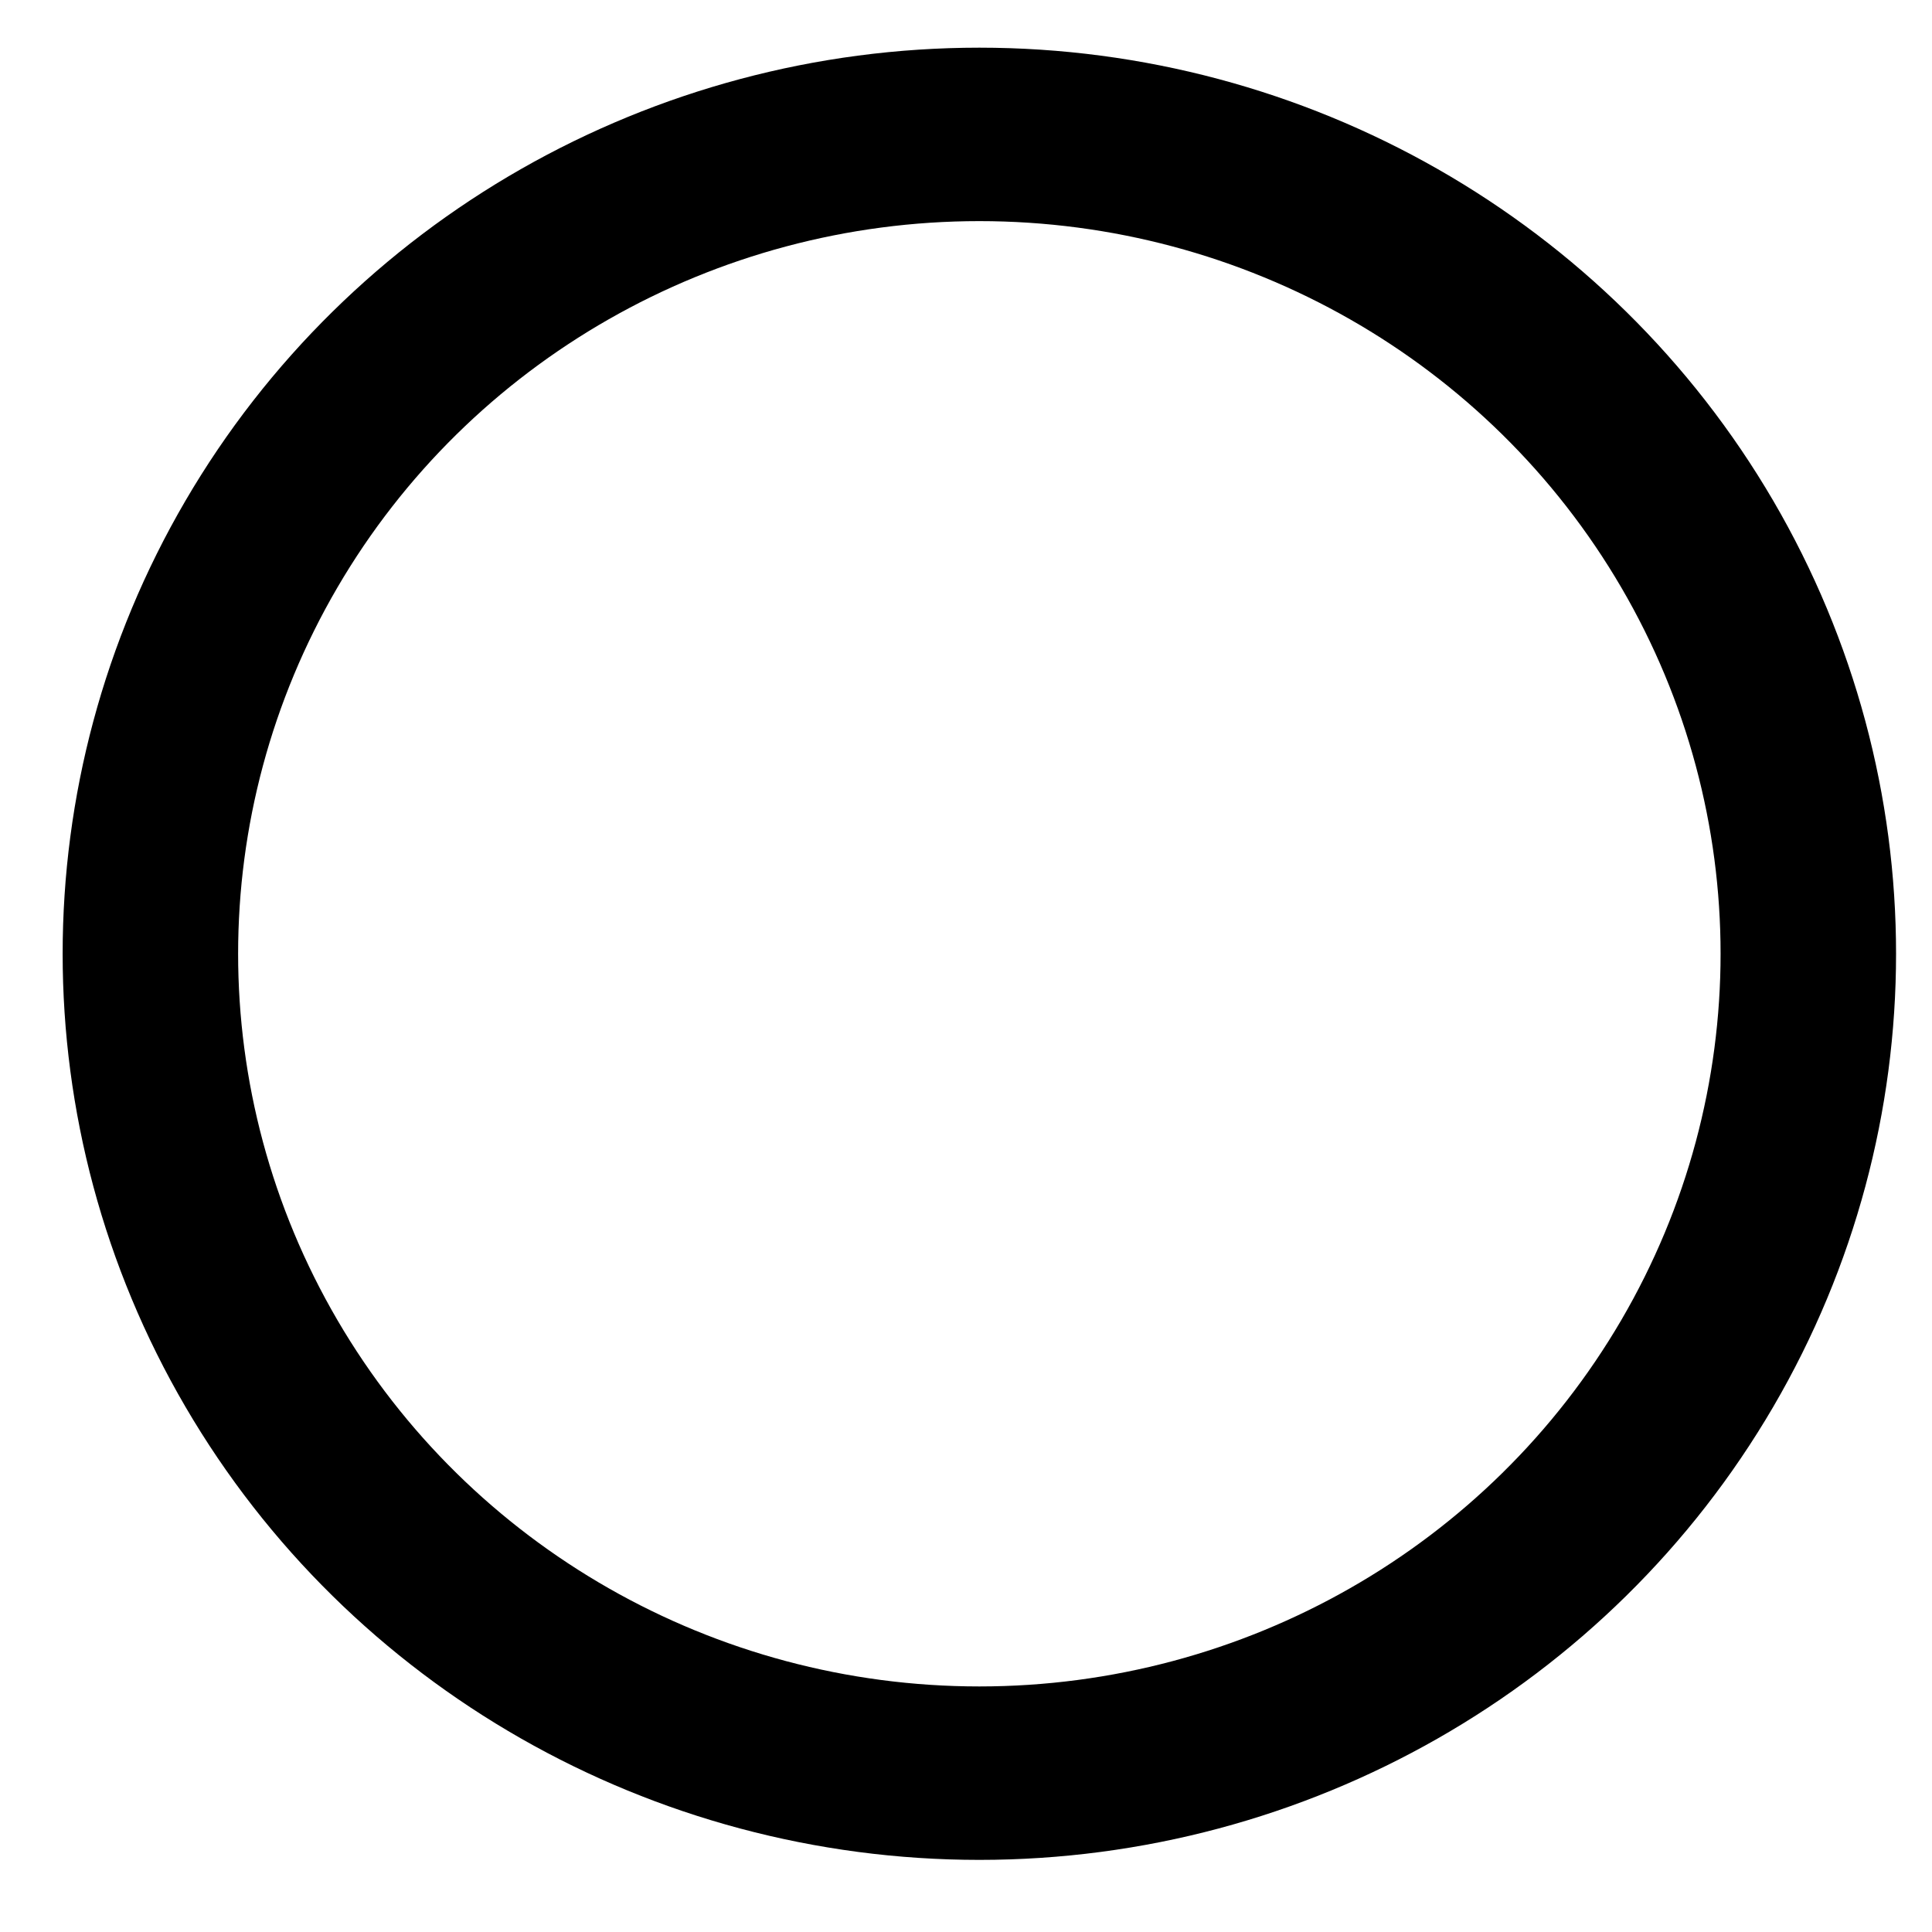 <?xml version="1.0" encoding="UTF-8" standalone="no"?>
<!-- Created with Inkscape (http://www.inkscape.org/) -->

<svg
   xmlns:dc="http://purl.org/dc/elements/1.1/"
   xmlns:cc="http://creativecommons.org/ns#"
   xmlns:rdf="http://www.w3.org/1999/02/22-rdf-syntax-ns#"
   xmlns:svg="http://www.w3.org/2000/svg"
   xmlns="http://www.w3.org/2000/svg"
   version="1.1"
   width="16"
   height="16"
   id="svg2">
  <defs
     id="defs4" />
  <g
     transform="translate(0,-1036.361)"
     id="layer1">
    <g
       transform="matrix(0,1,-1,0,76.216,-11.799)"
       id="g3652">
      <g
         transform="matrix(1.197,0,0,1.211,1049.273,-944.557)"
         id="g3656-6"
         style="fill:none">
        <title
           id="title3658-4">Tabelle.116</title>
        <ellipse
           cx="5.669"
           cy="836.22"
           rx="5.669"
           ry="5.669"
           id="ellipse3660-9"
           style="fill:none;stroke:#000000;stroke-width:1.2;stroke-linecap:round;stroke-linejoin:round" />
      </g>
    </g>
  </g>
</svg>
